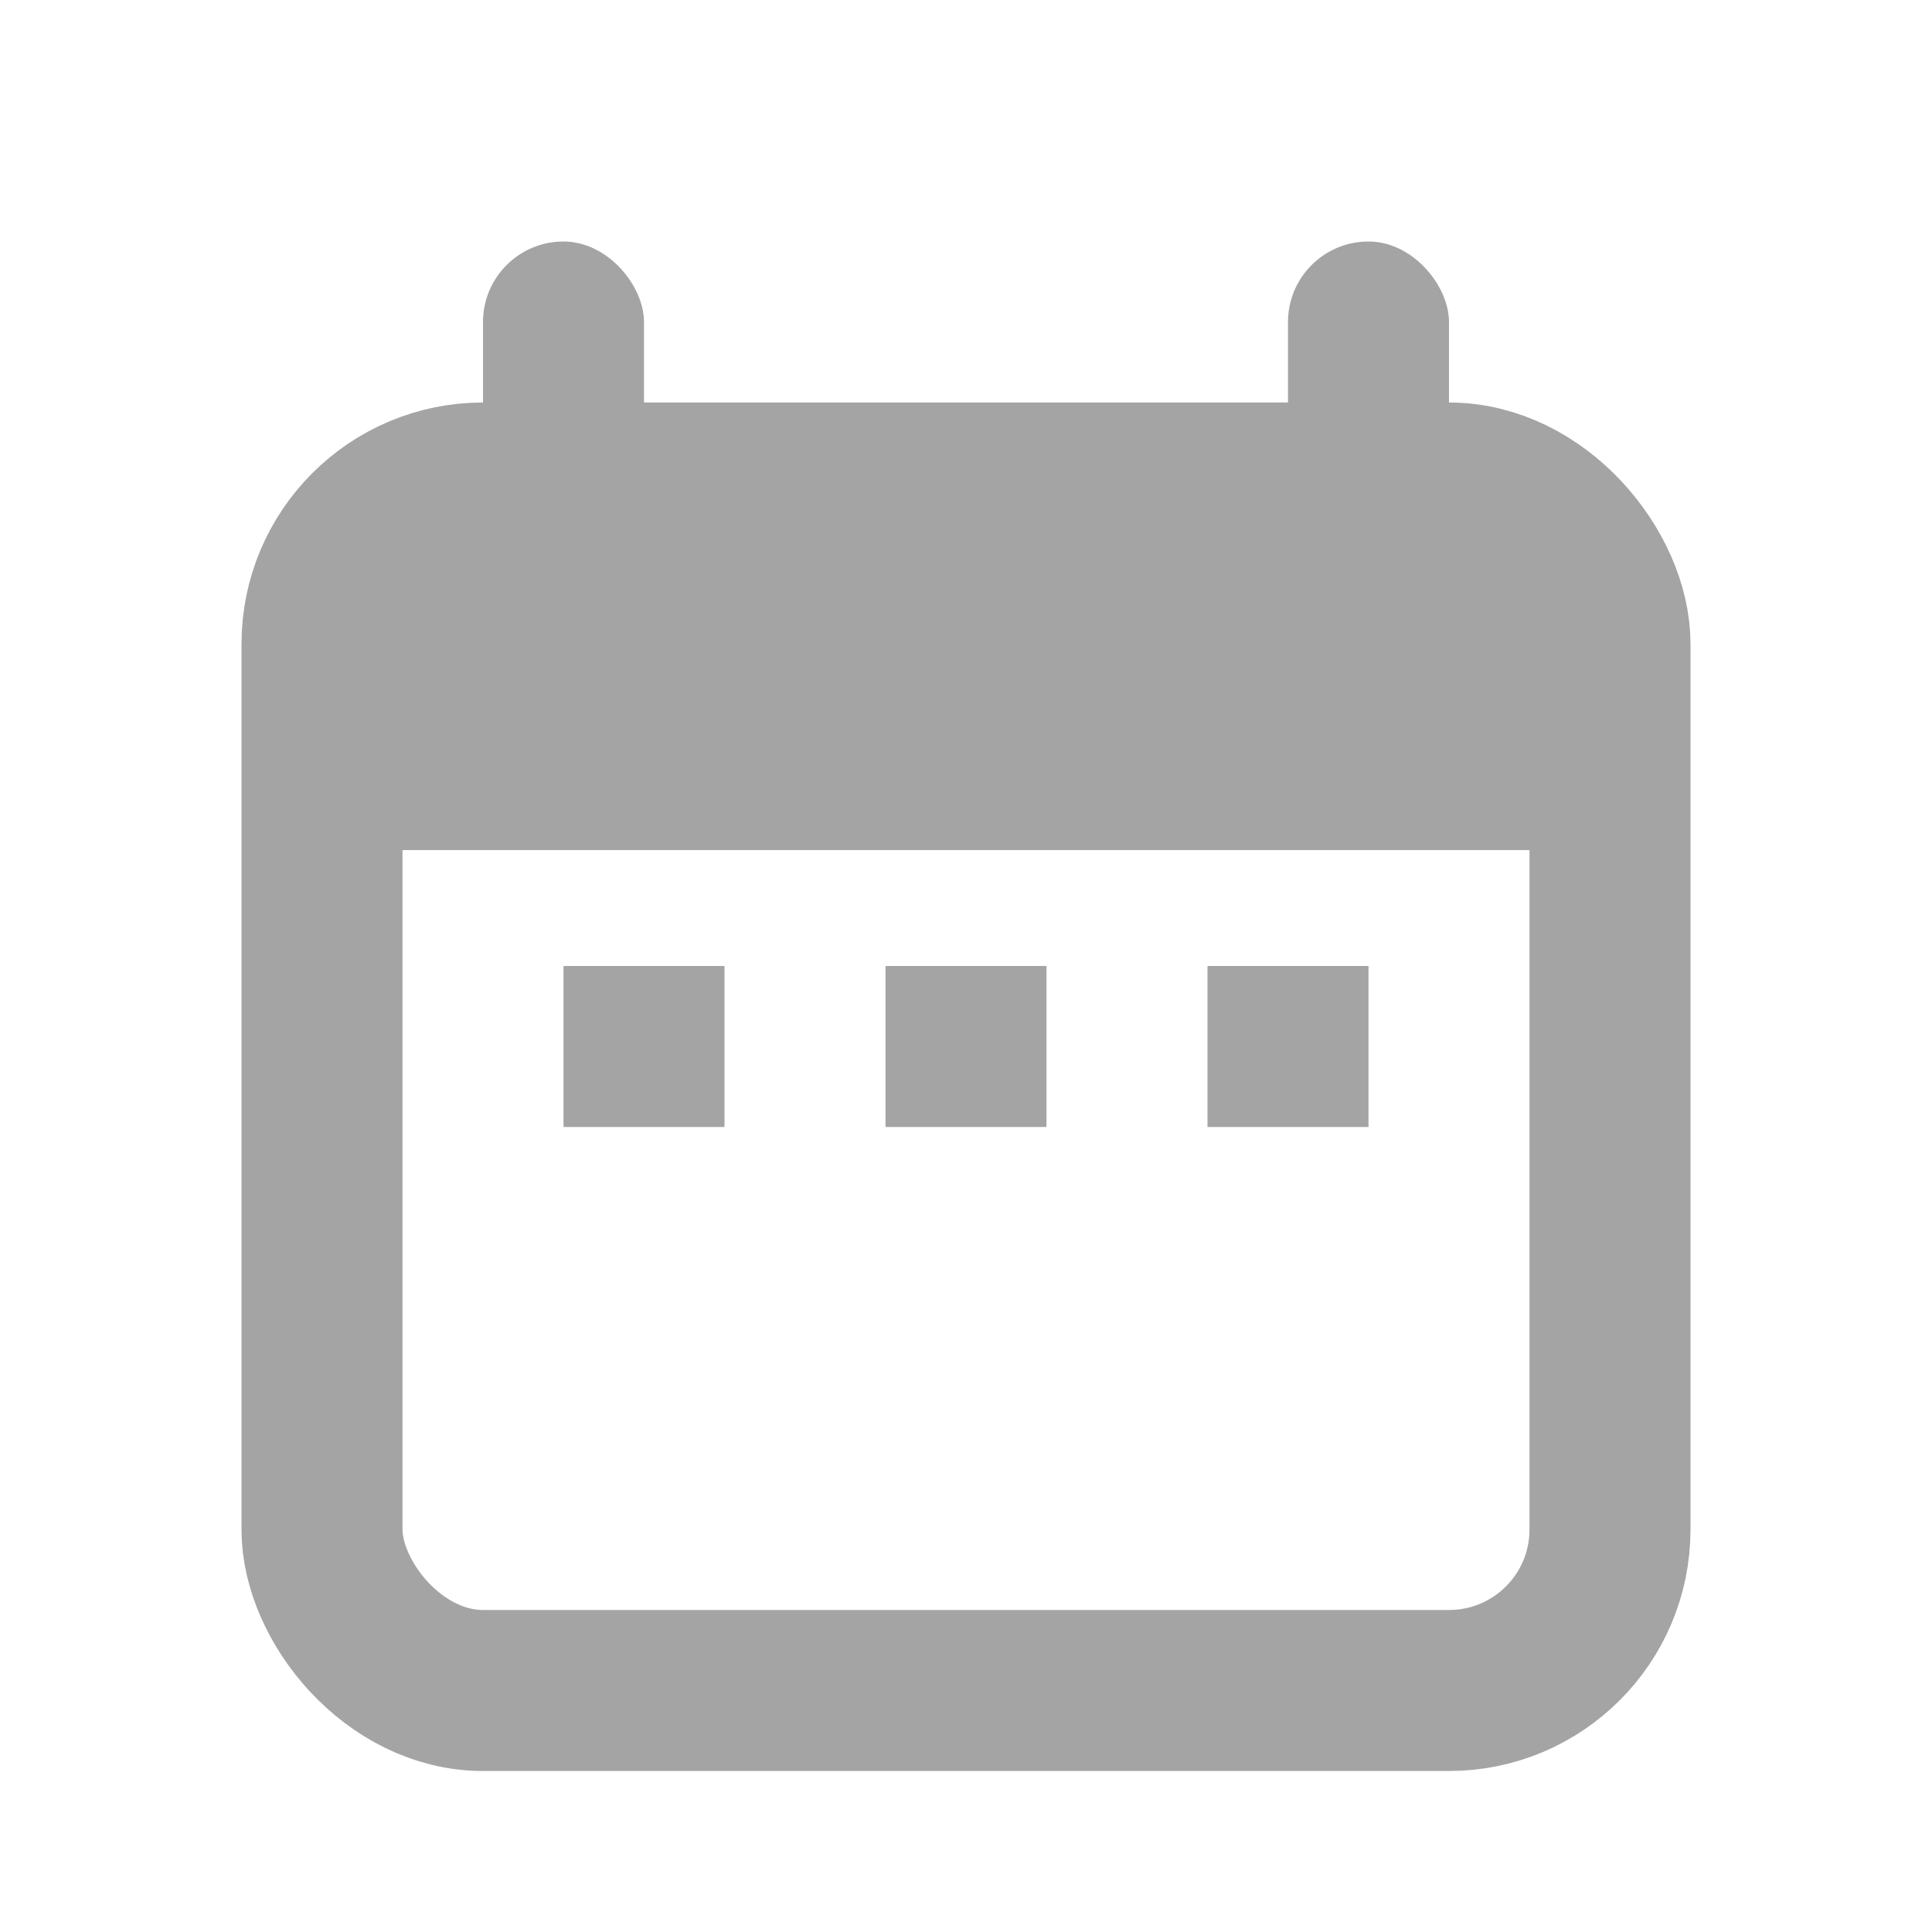 <svg xmlns="http://www.w3.org/2000/svg" width="24" height="24" viewBox="0 0 24 24">
    <g fill="none" fill-rule="evenodd">
        <path fill="#A4A4A4" fill-rule="nonzero" d="M4 6h15.28v4.56H4z"/>
        <rect width="16" height="15" x="4" y="6" stroke="#A4A4A4" stroke-width="2" rx="2"/>
        <path fill="#A4A4A4" d="M7 12h2v2H7zM11 12h2v2h-2zM15 12h2v2h-2z"/>
        <rect width="2" height="3" x="6" y="3" fill="#A4A4A4" rx="1"/>
        <rect width="2" height="3" x="16" y="3" fill="#A4A4A4" rx="1"/>
    </g>
</svg>
